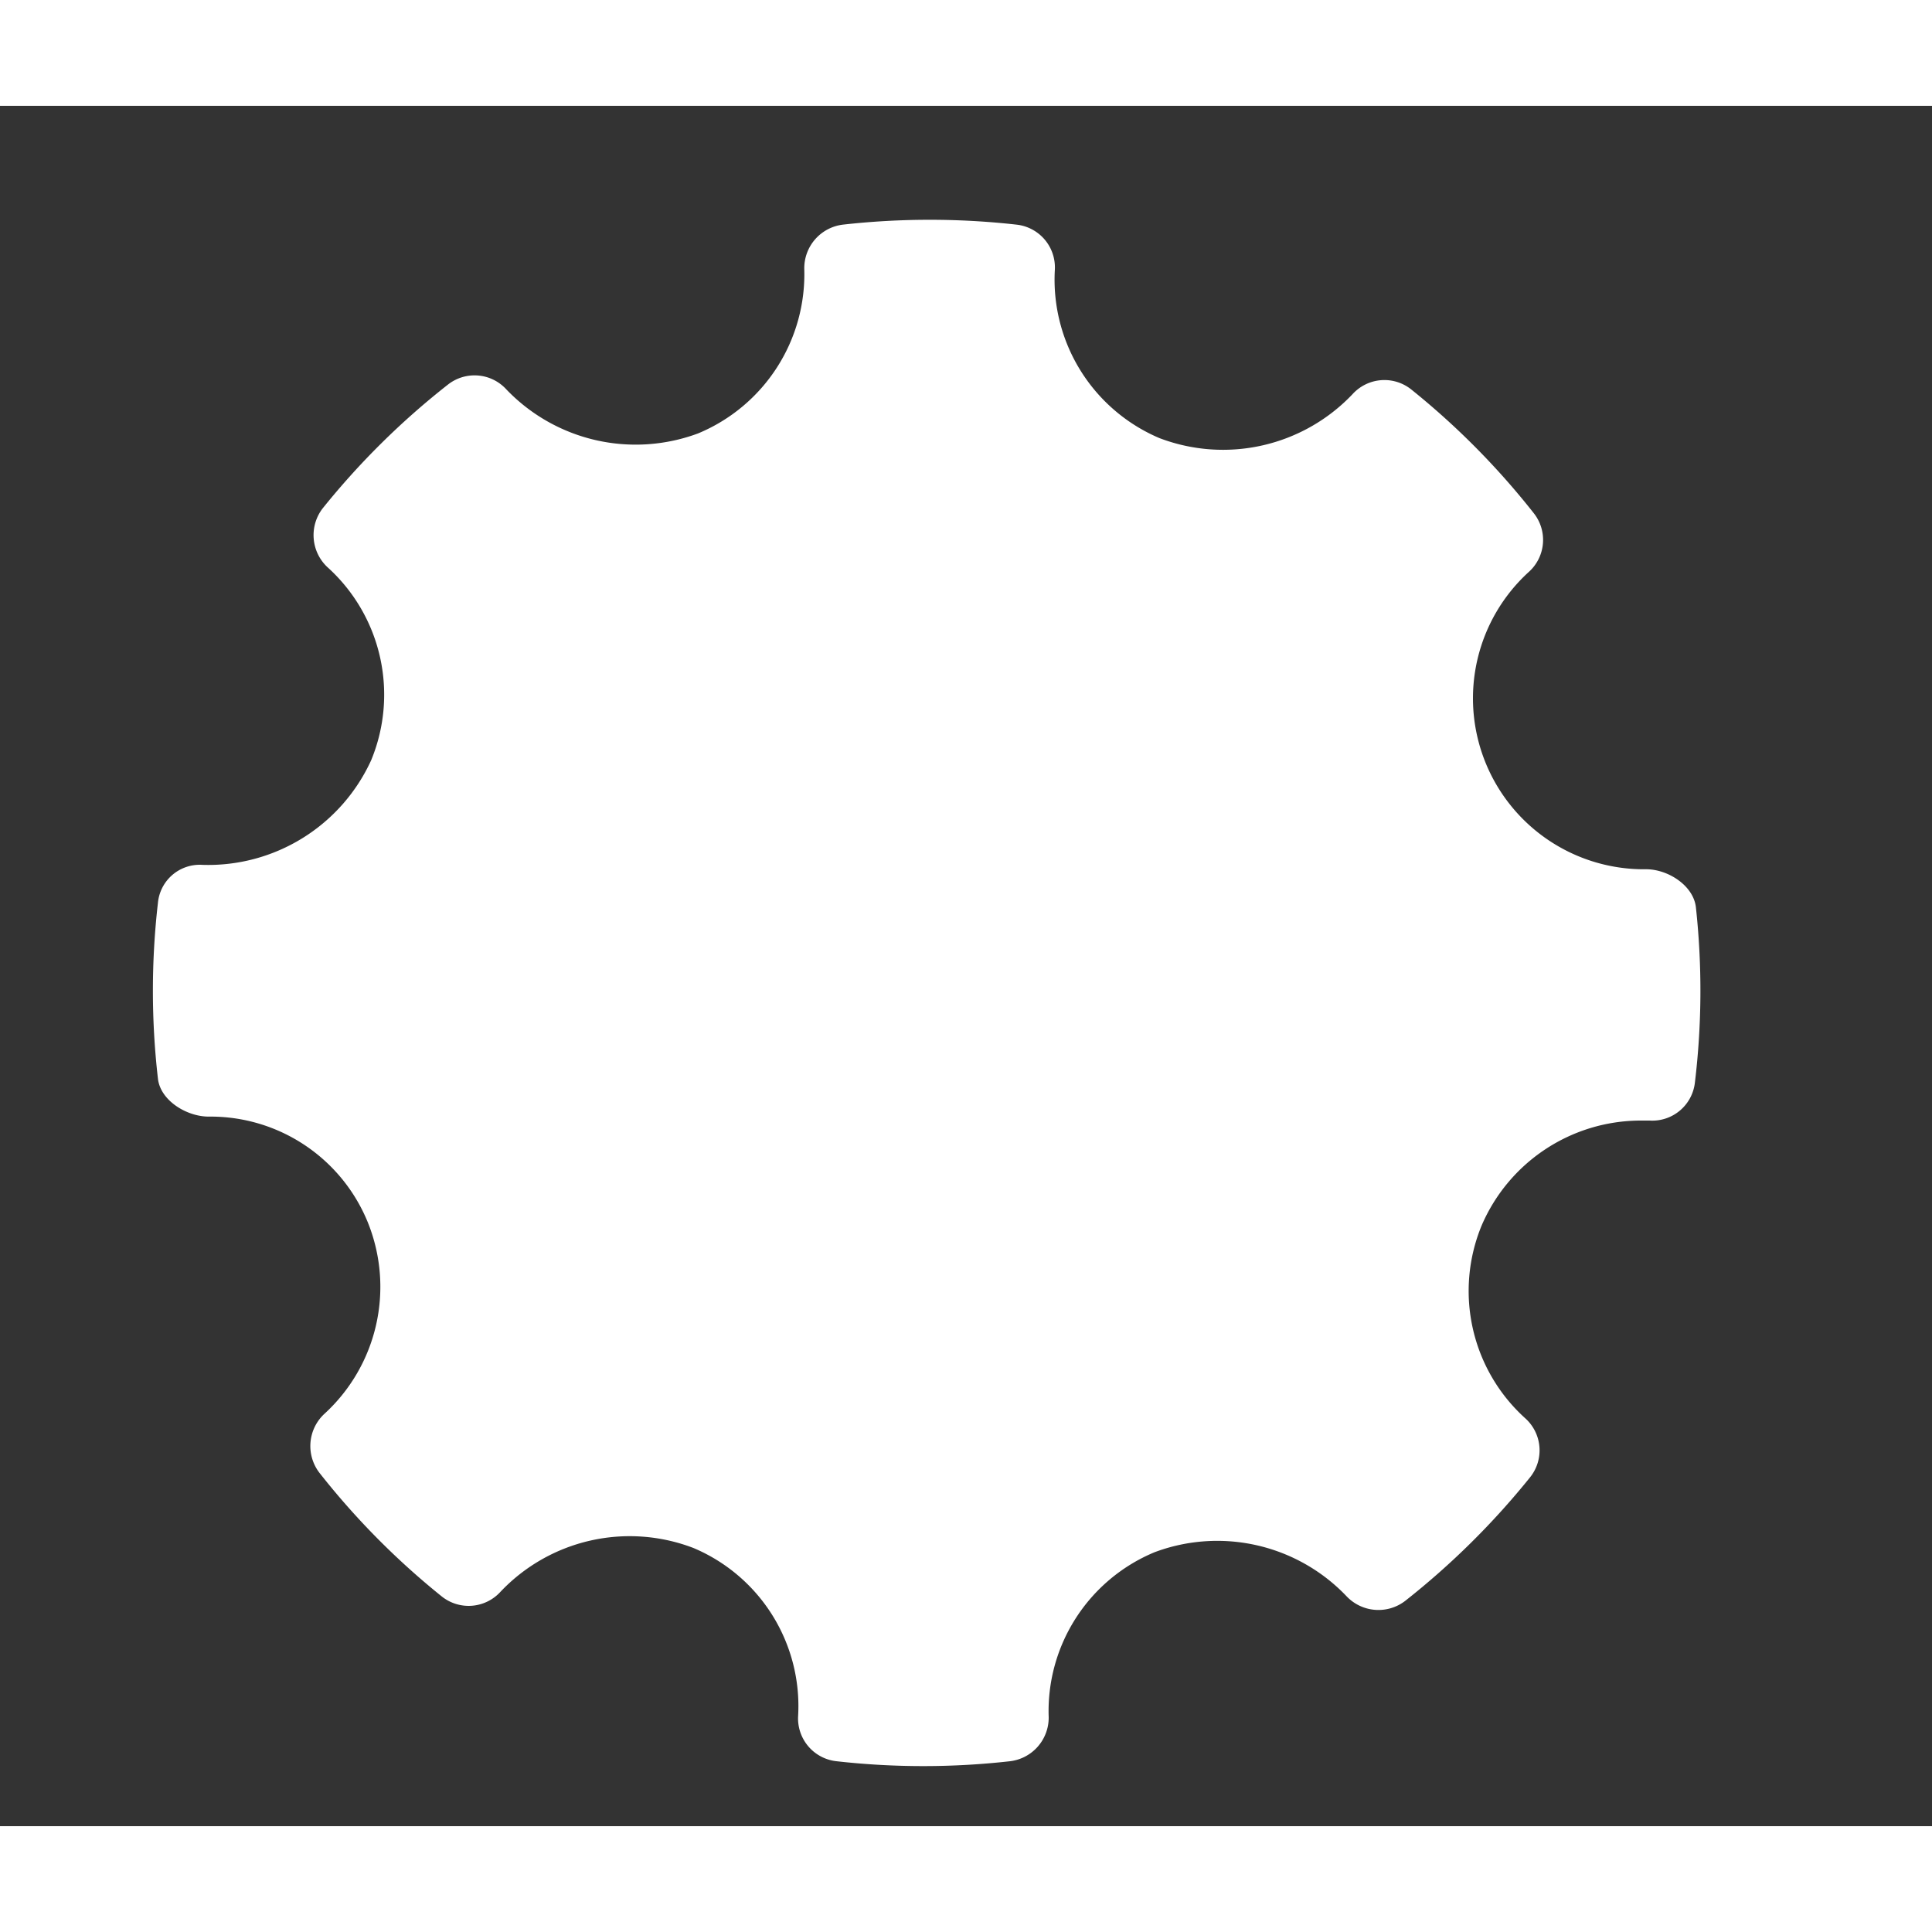 <svg xmlns="http://www.w3.org/2000/svg" viewBox="0 0 132 117.54" width='128' height='128'>
    <rect x="0" y="0" width="132" height="117.54" fill="#333333" stroke="none"/>
    <defs>
        <style>
        .cls-1 {
        }

        .cls-2, .cls-4 {
            fill: none;
            stroke: #ffffff;
            stroke-miterlimit: 10;
        }

        .cls-2 {
            stroke-width: 4px;
        }

        .cls-2, .cls-3, .cls-4 {
            fill-rule: evenodd;
        }

        .cls-3 {
            fill: #ffffff;
        }

        .cls-4 {
            stroke-width: 8px;
        }
        </style>
    </defs>
    <title>metal</title>
    <g>
        <g class="cls-1">
            <path class="cls-3" d="M115.87,54.77c-.16-1.49-1.9-2.61-3.4-2.61a11.68,11.68,0,0,1-8-20.33,2.94,2.94,0,0,0,.32-4,52.41,52.41,0,0,0-8.38-8.46,2.94,2.94,0,0,0-4,.33,12.2,12.2,0,0,1-13.2,3,11.76,11.76,0,0,1-7.14-11.49,2.94,2.94,0,0,0-2.6-3.09,53.2,53.2,0,0,0-11.9,0,3,3,0,0,0-2.62,3A11.78,11.78,0,0,1,47.7,22.38a12.23,12.23,0,0,1-13.1-3,2.94,2.94,0,0,0-4-.33,52.7,52.7,0,0,0-8.56,8.46,3,3,0,0,0,.32,4,11.73,11.73,0,0,1,3,13.2,12.24,12.24,0,0,1-11.52,7.15,2.87,2.87,0,0,0-3.05,2.6,52.6,52.6,0,0,0,0,12c.16,1.49,1.95,2.6,3.47,2.6a11.6,11.6,0,0,1,10.88,7.25,11.76,11.76,0,0,1-3,13.08,3,3,0,0,0-.32,4,52.33,52.33,0,0,0,8.37,8.46,2.94,2.94,0,0,0,4-.32,12.16,12.16,0,0,1,13.18-3,11.72,11.72,0,0,1,7.16,11.48,2.94,2.94,0,0,0,2.6,3.09,53,53,0,0,0,11.9,0,3,3,0,0,0,2.62-3,11.75,11.75,0,0,1,7.24-11.28,12.2,12.2,0,0,1,13.1,3,3,3,0,0,0,4,.34,53.16,53.16,0,0,0,8.56-8.47,2.94,2.94,0,0,0-.32-4,11.72,11.72,0,0,1-3-13.19,11.84,11.84,0,0,1,10.82-7.17h.65a2.93,2.93,0,0,0,3.1-2.59A52.6,52.6,0,0,0,115.87,54.77Z"/>
        </g>
    </g>
</svg>

